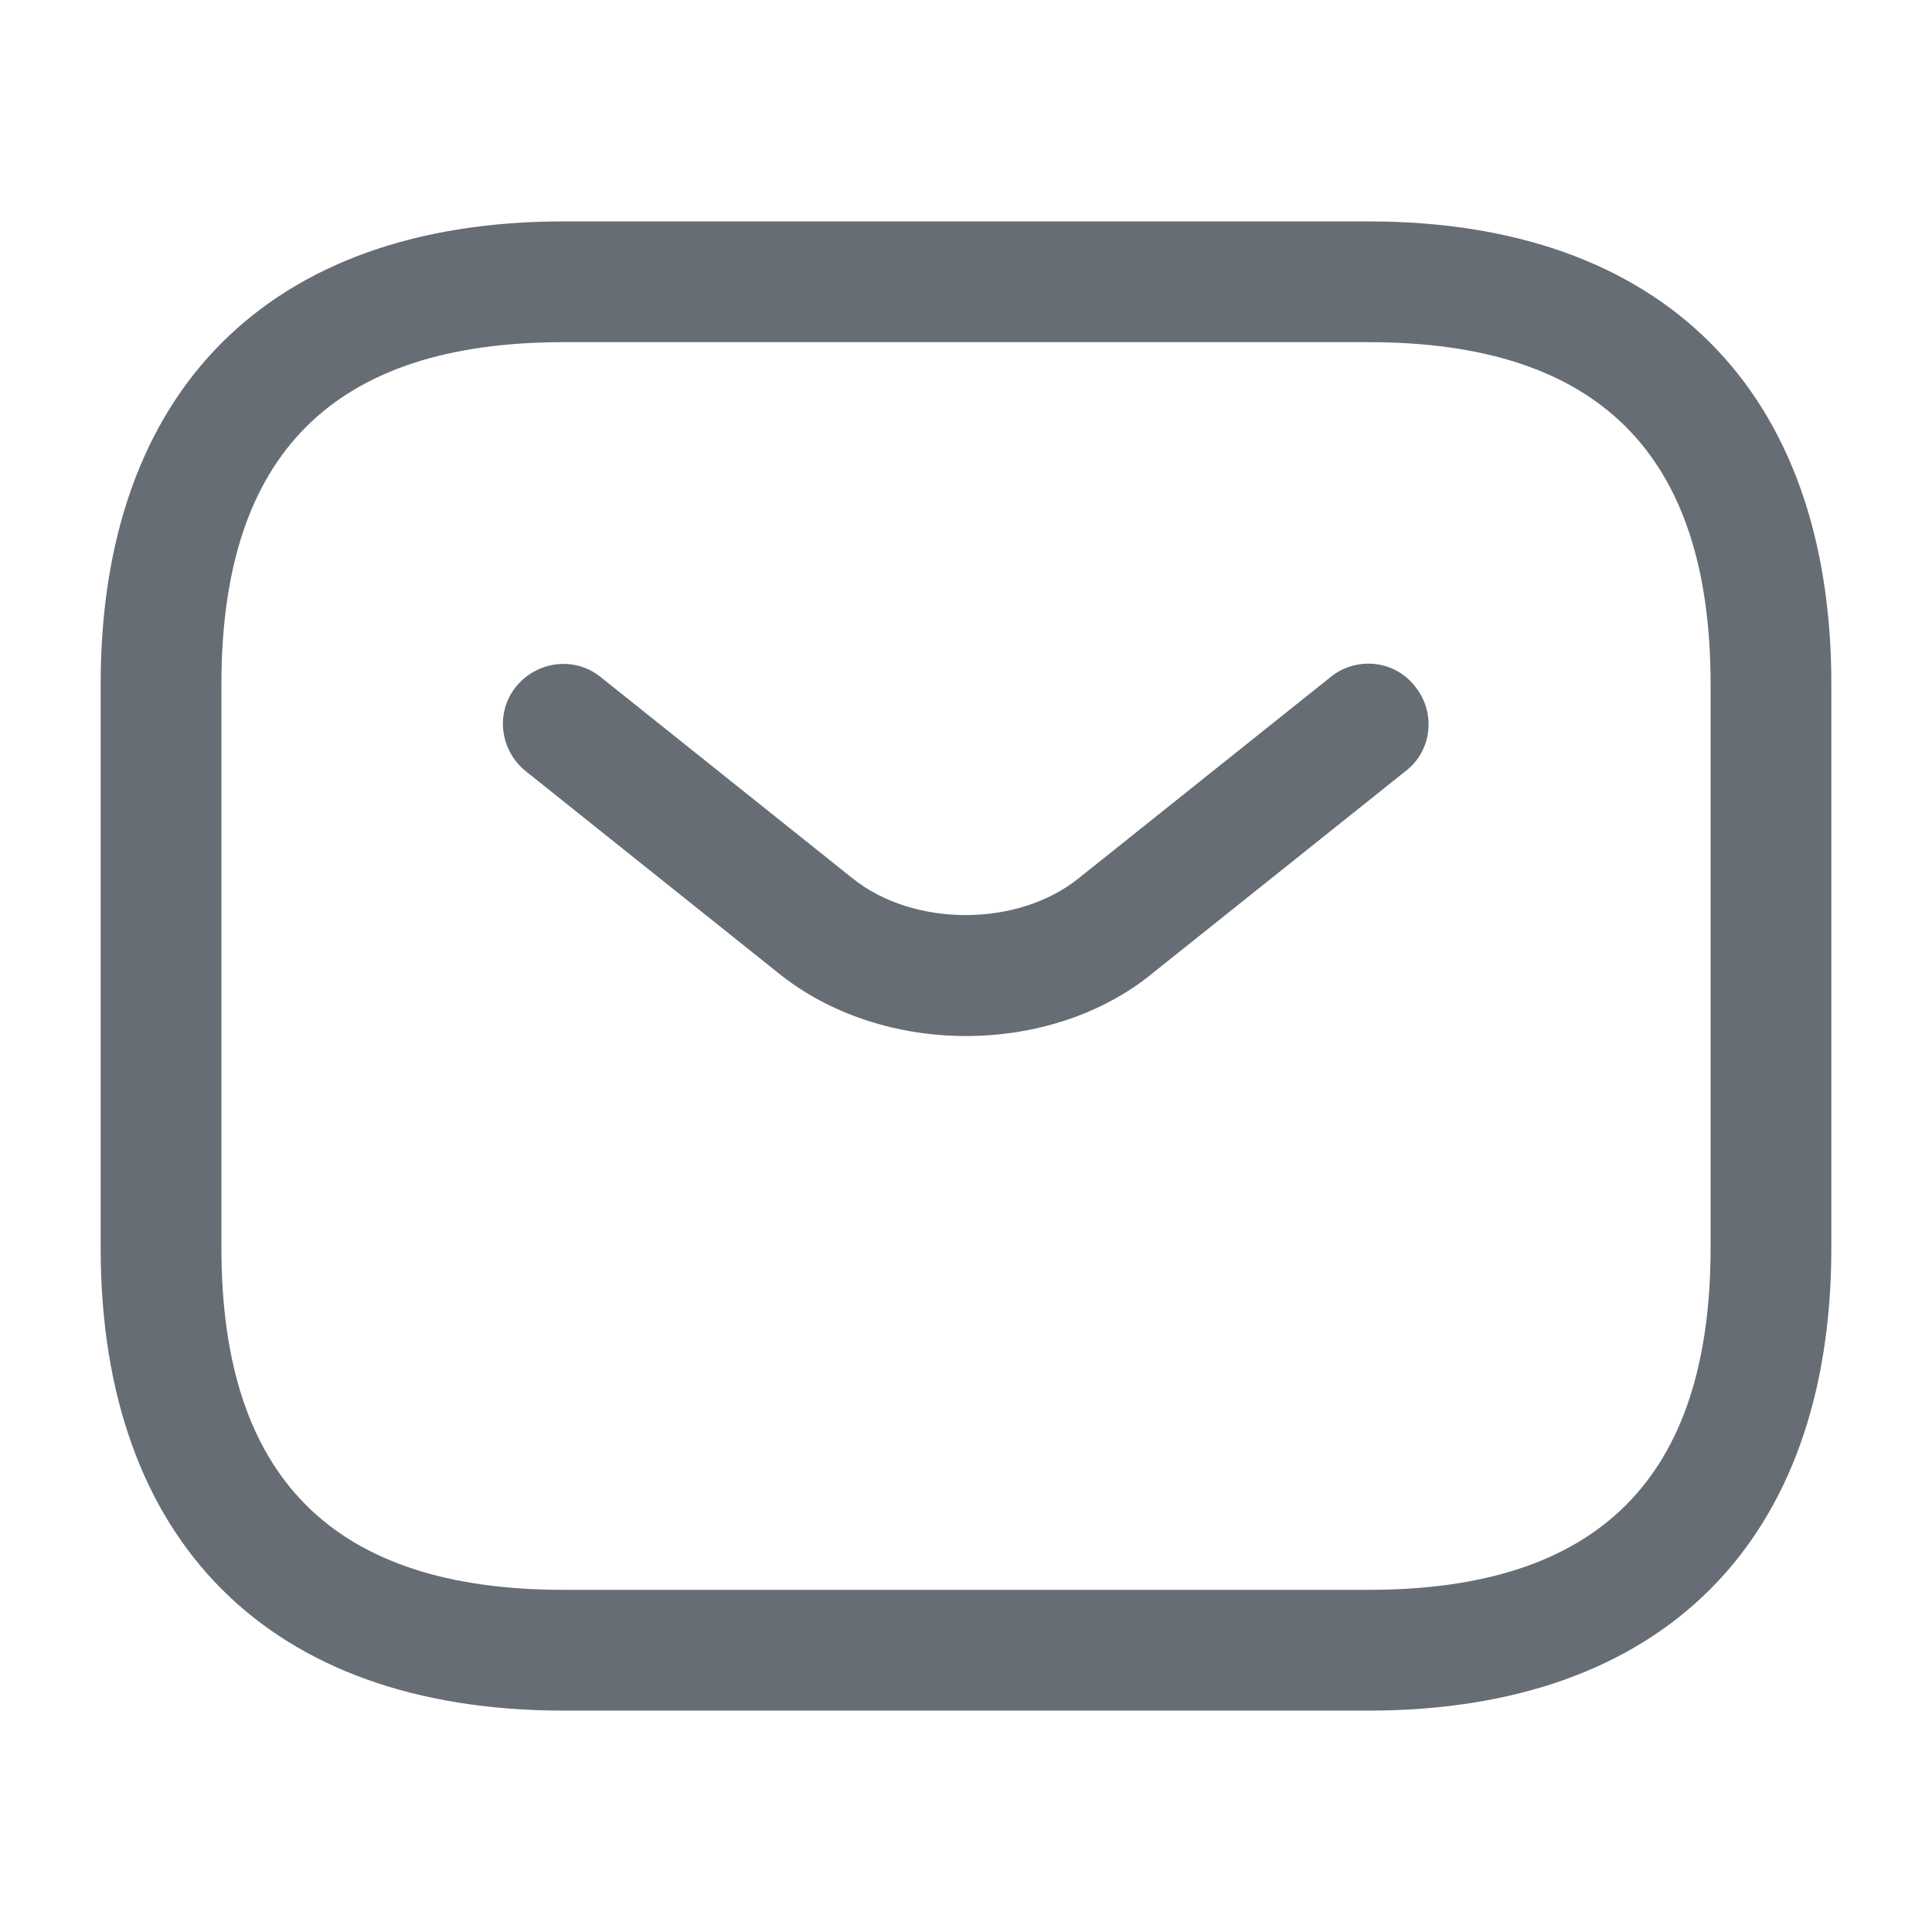 <svg width="20" height="20" viewBox="0 0 20 20" fill="none" xmlns="http://www.w3.org/2000/svg">
<path d="M14.167 17.708H5.833C2.792 17.708 1.042 15.958 1.042 12.917V7.083C1.042 4.042 2.792 2.292 5.833 2.292H14.167C17.208 2.292 18.958 4.042 18.958 7.083V12.917C18.958 15.958 17.208 17.708 14.167 17.708ZM5.833 3.542C3.45 3.542 2.292 4.7 2.292 7.083V12.917C2.292 15.3 3.45 16.458 5.833 16.458H14.167C16.55 16.458 17.708 15.3 17.708 12.917V7.083C17.708 4.7 16.55 3.542 14.167 3.542H5.833Z" fill="#676D75"/>
<path d="M10 10.725C9.3 10.725 8.592 10.508 8.05 10.067L5.442 7.983C5.175 7.767 5.125 7.375 5.342 7.108C5.558 6.842 5.95 6.792 6.217 7.008L8.825 9.092C9.458 9.6 10.533 9.6 11.166 9.092L13.775 7.008C14.041 6.792 14.441 6.833 14.65 7.108C14.867 7.375 14.825 7.775 14.55 7.983L11.941 10.067C11.408 10.508 10.7 10.725 10 10.725Z" fill="#676D75"/>
</svg>
